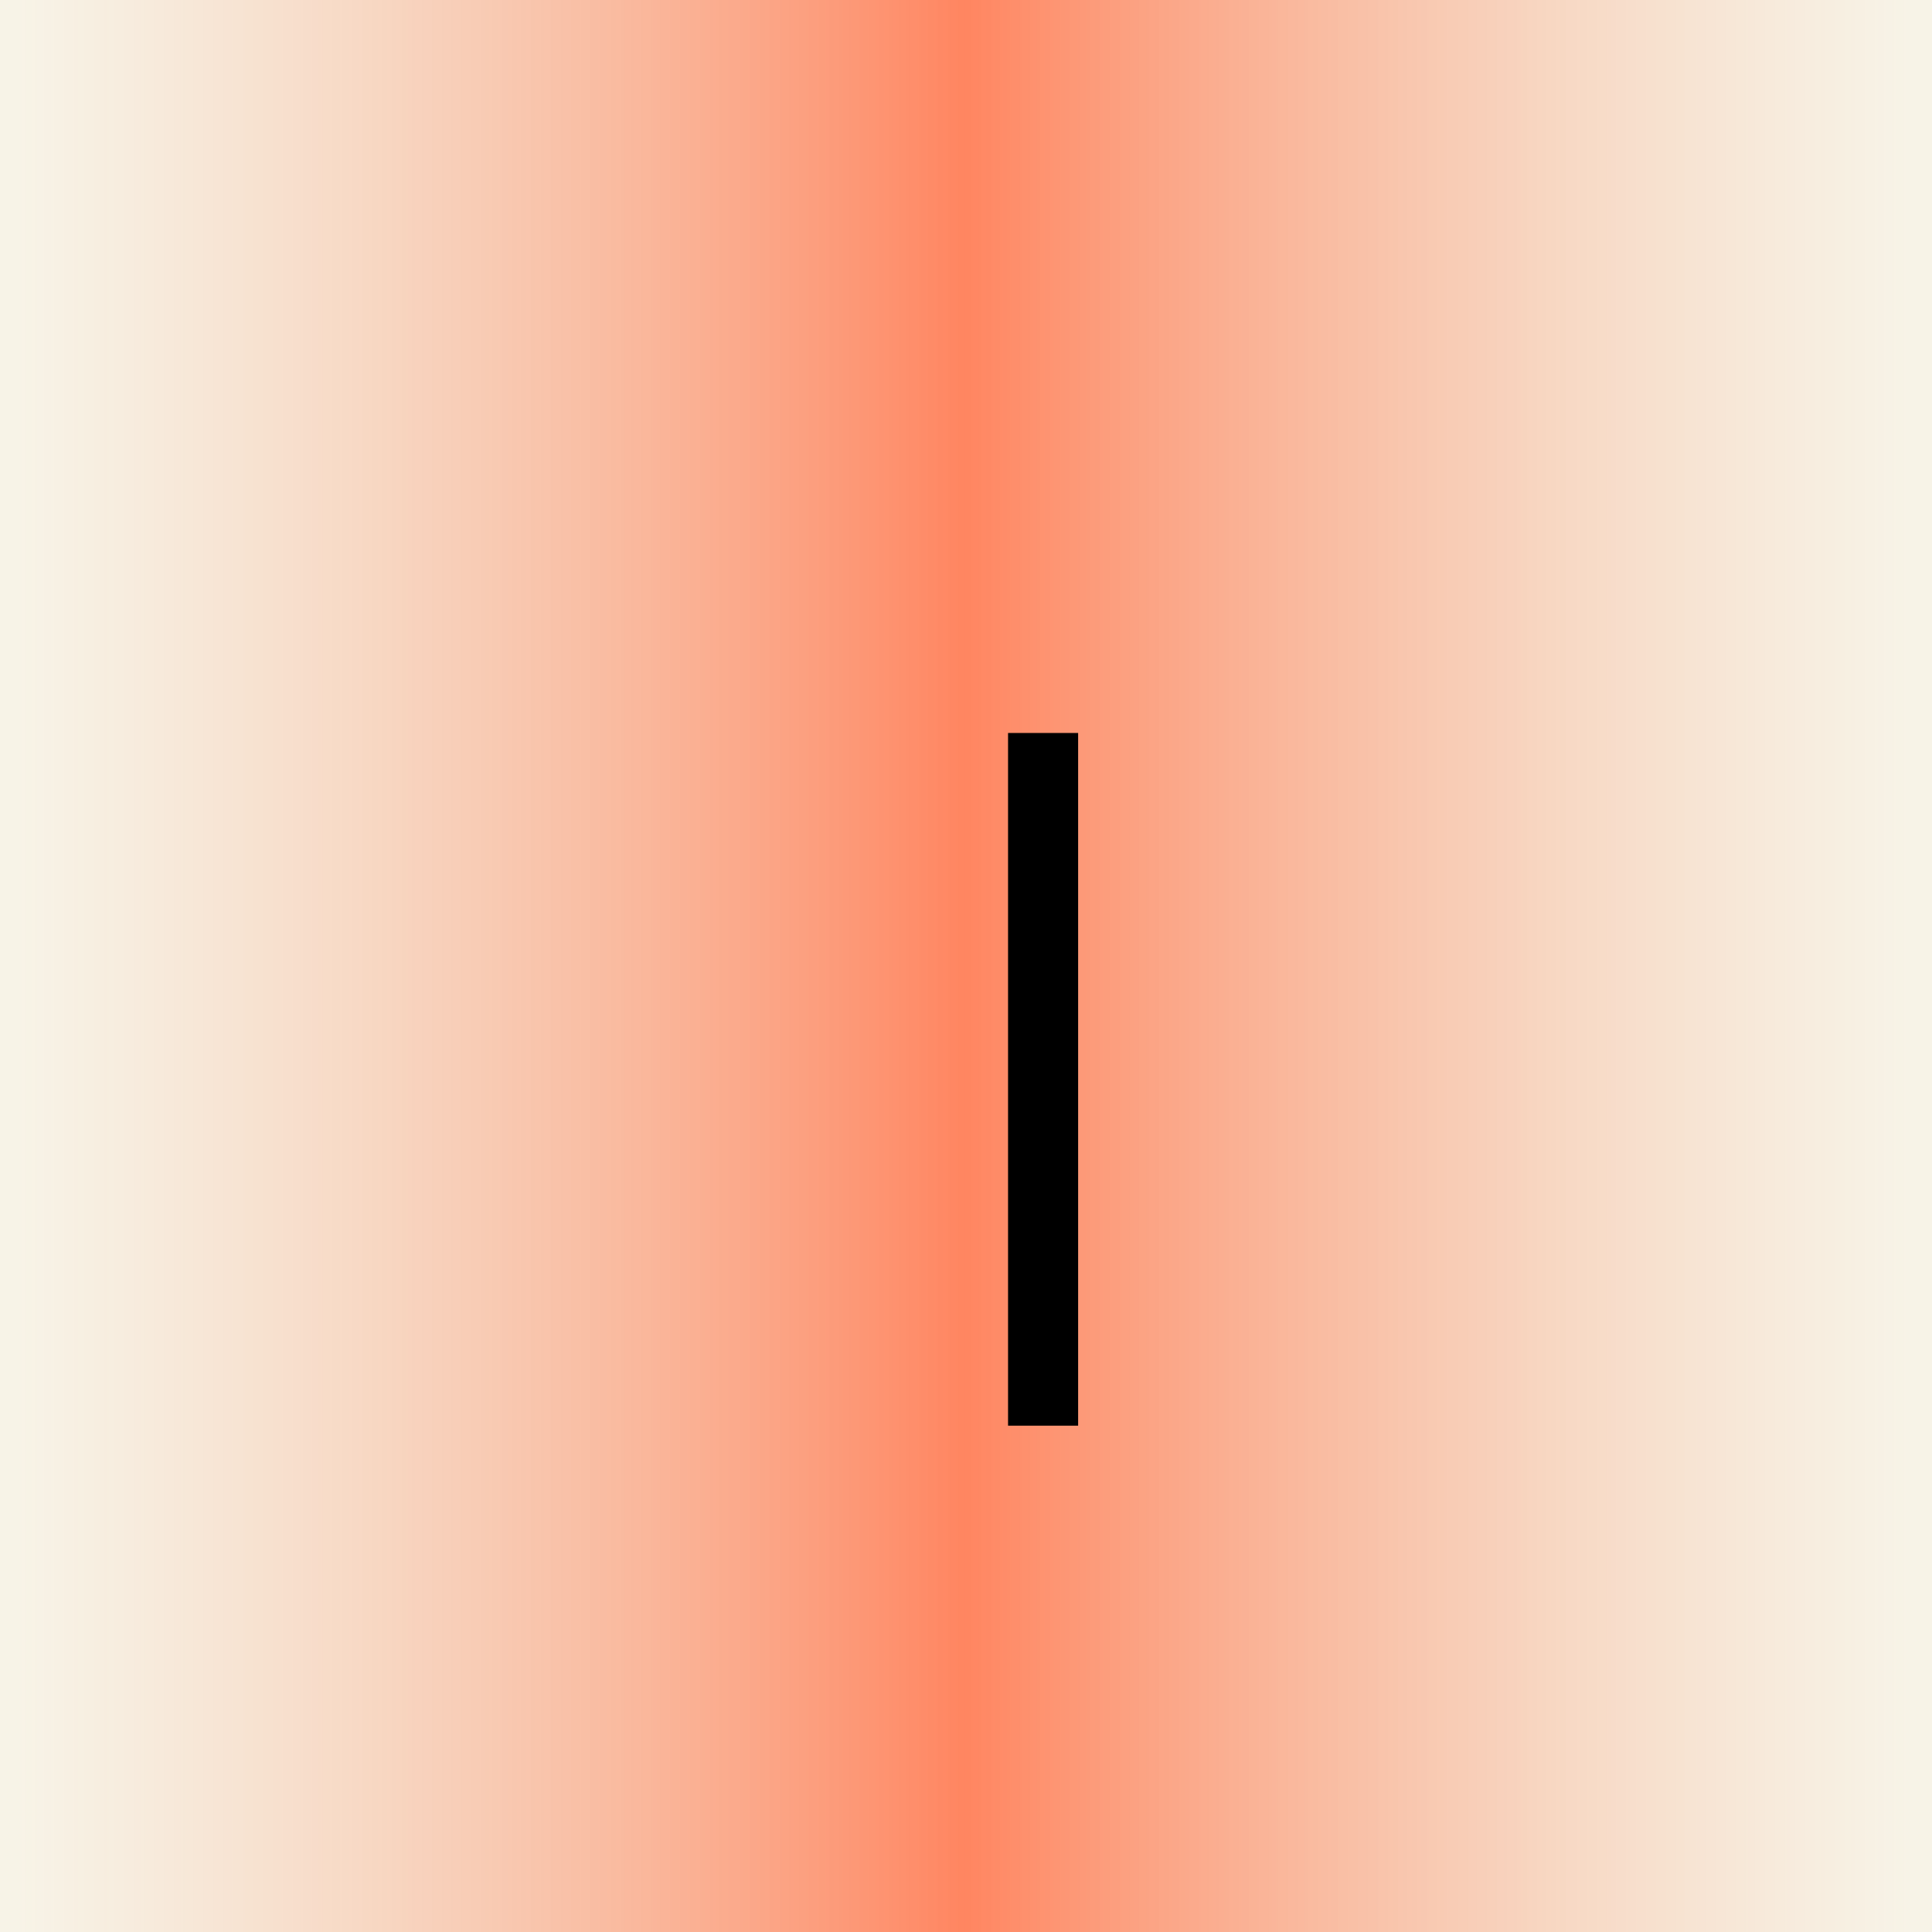 <?xml version="1.0" encoding="UTF-8" standalone="no"?>
<!-- Created with Inkscape (http://www.inkscape.org/) -->

<svg
   xmlns:dc="http://purl.org/dc/elements/1.1/"
   xmlns:cc="http://creativecommons.org/ns#"
   xmlns:rdf="http://www.w3.org/1999/02/22-rdf-syntax-ns#"
   xmlns:svg="http://www.w3.org/2000/svg"
   xmlns="http://www.w3.org/2000/svg"
   xmlns:xlink="http://www.w3.org/1999/xlink"
   xmlns:sodipodi="http://sodipodi.sourceforge.net/DTD/sodipodi-0.dtd"
   xmlns:inkscape="http://www.inkscape.org/namespaces/inkscape"
   width="1024"
   height="1024"
   id="svg2"
   version="1.1"
   inkscape:version="0.48.4 r9939"
   sodipodi:docname="New document 1">
  <defs
     id="defs4">
    <linearGradient
       id="linearGradient3805">
      <stop
         style="stop-color:#ff3c01;stop-opacity:0.624;"
         offset="0"
         id="stop3809" />
      <stop
         id="stop3811"
         offset="1"
         style="stop-color:#e0d0a0;stop-opacity:0.251;" />
    </linearGradient>
    <linearGradient
       id="linearGradient3793">
      <stop
         style="stop-color:#ff3c01;stop-opacity:0.624;"
         offset="0"
         id="stop3797" />
      <stop
         id="stop3799"
         offset="1"
         style="stop-color:#e0d0a0;stop-opacity:0.251;" />
    </linearGradient>
    <linearGradient
       id="linearGradient3777">
      <stop
         style="stop-color:#e0d0a0;stop-opacity:0.251;"
         offset="0"
         id="stop3779" />
      <stop
         id="stop3785"
         offset="0.5"
         style="stop-color:#ff3c01;stop-opacity:0.624;" />
      <stop
         style="stop-color:#e0d0a0;stop-opacity:0.251;"
         offset="1"
         id="stop3781" />
    </linearGradient>
    <linearGradient
       inkscape:collect="always"
       xlink:href="#linearGradient3793"
       id="linearGradient3783"
       x1="539.19"
       y1="396.468"
       x2="568.53"
       y2="400.369"
       gradientUnits="userSpaceOnUse" />
    <linearGradient
       inkscape:collect="always"
       xlink:href="#linearGradient3777"
       id="linearGradient3791"
       gradientUnits="userSpaceOnUse"
       x1="522.624"
       y1="391.875"
       x2="562.784"
       y2="391.875" />
    <linearGradient
       inkscape:collect="always"
       xlink:href="#linearGradient3793"
       id="linearGradient3801"
       gradientUnits="userSpaceOnUse"
       x1="504.333"
       y1="346.797"
       x2="537.12"
       y2="444.281" />
    <linearGradient
       inkscape:collect="always"
       xlink:href="#linearGradient3777"
       id="linearGradient3815"
       x1="501.797"
       y1="391.223"
       x2="567.5"
       y2="391.223"
       gradientUnits="userSpaceOnUse" />
  </defs>
  <sodipodi:namedview
     id="base"
     pagecolor="#ffffff"
     bordercolor="#666666"
     borderopacity="1.0"
     inkscape:pageopacity="0.0"
     inkscape:pageshadow="2"
     inkscape:zoom="0.35"
     inkscape:cx="508.29642"
     inkscape:cy="651.59256"
     inkscape:document-units="px"
     inkscape:current-layer="layer1"
     showgrid="false"
     inkscape:window-width="1079"
     inkscape:window-height="1920"
     inkscape:window-x="1"
     inkscape:window-y="800"
     inkscape:window-maximized="1" />
  <g
     inkscape:label="Layer 1"
     inkscape:groupmode="layer"
     id="layer1"
     transform="translate(0,-28.362)">
    <flowRoot
       xml:space="preserve"
       id="flowRoot2985"
       style="font-size:80px;font-style:normal;font-variant:normal;font-weight:normal;font-stretch:normal;text-align:center;line-height:125%;letter-spacing:0px;word-spacing:0px;writing-mode:lr-tb;text-anchor:middle;fill:url(#linearGradient3815);fill-opacity:1.0;stroke:none;font-family:Nimbus Roman No9 L;-inkscape-font-specification:Nimbus Roman No9 L"
       transform="matrix(15.245,0,0,19.845,-7639.53,-7221.548)"><flowRegion
         id="flowRegion2987"
         style="fill:url(#linearGradient3815);fill-opacity:1.0"><rect
           id="rect2989"
           width="795.714"
           height="587.143"
           x="137.143"
           y="339.714"
           style="fill:url(#linearGradient3815);fill-opacity:1.0" /></flowRegion><flowPara
         id="flowPara2991"
         style="font-style:normal;font-variant:normal;font-weight:normal;font-stretch:normal;fill:url(#linearGradient3815);fill-opacity:1.0;font-family:Gentium Basic;-inkscape-font-specification:Gentium Basic">W</flowPara></flowRoot>    <flowRoot
       xml:space="preserve"
       id="flowRoot2993"
       style="fill:black;stroke:none;stroke-opacity:1;stroke-width:1px;stroke-linejoin:miter;stroke-linecap:butt;fill-opacity:1;font-family:Nimbus Roman No9 L;font-style:normal;font-weight:normal;font-size:80px;line-height:125%;letter-spacing:0px;word-spacing:0px;-inkscape-font-specification:Nimbus Roman No9 L;font-stretch:normal;font-variant:normal;text-anchor:middle;text-align:center;writing-mode:lr"><flowRegion
         id="flowRegion2995"><rect
           id="rect2997"
           width="37.143"
           height="367.143"
           x="534.286"
           y="416.857" /></flowRegion><flowPara
         id="flowPara2999"></flowPara></flowRoot>  </g>
</svg>
